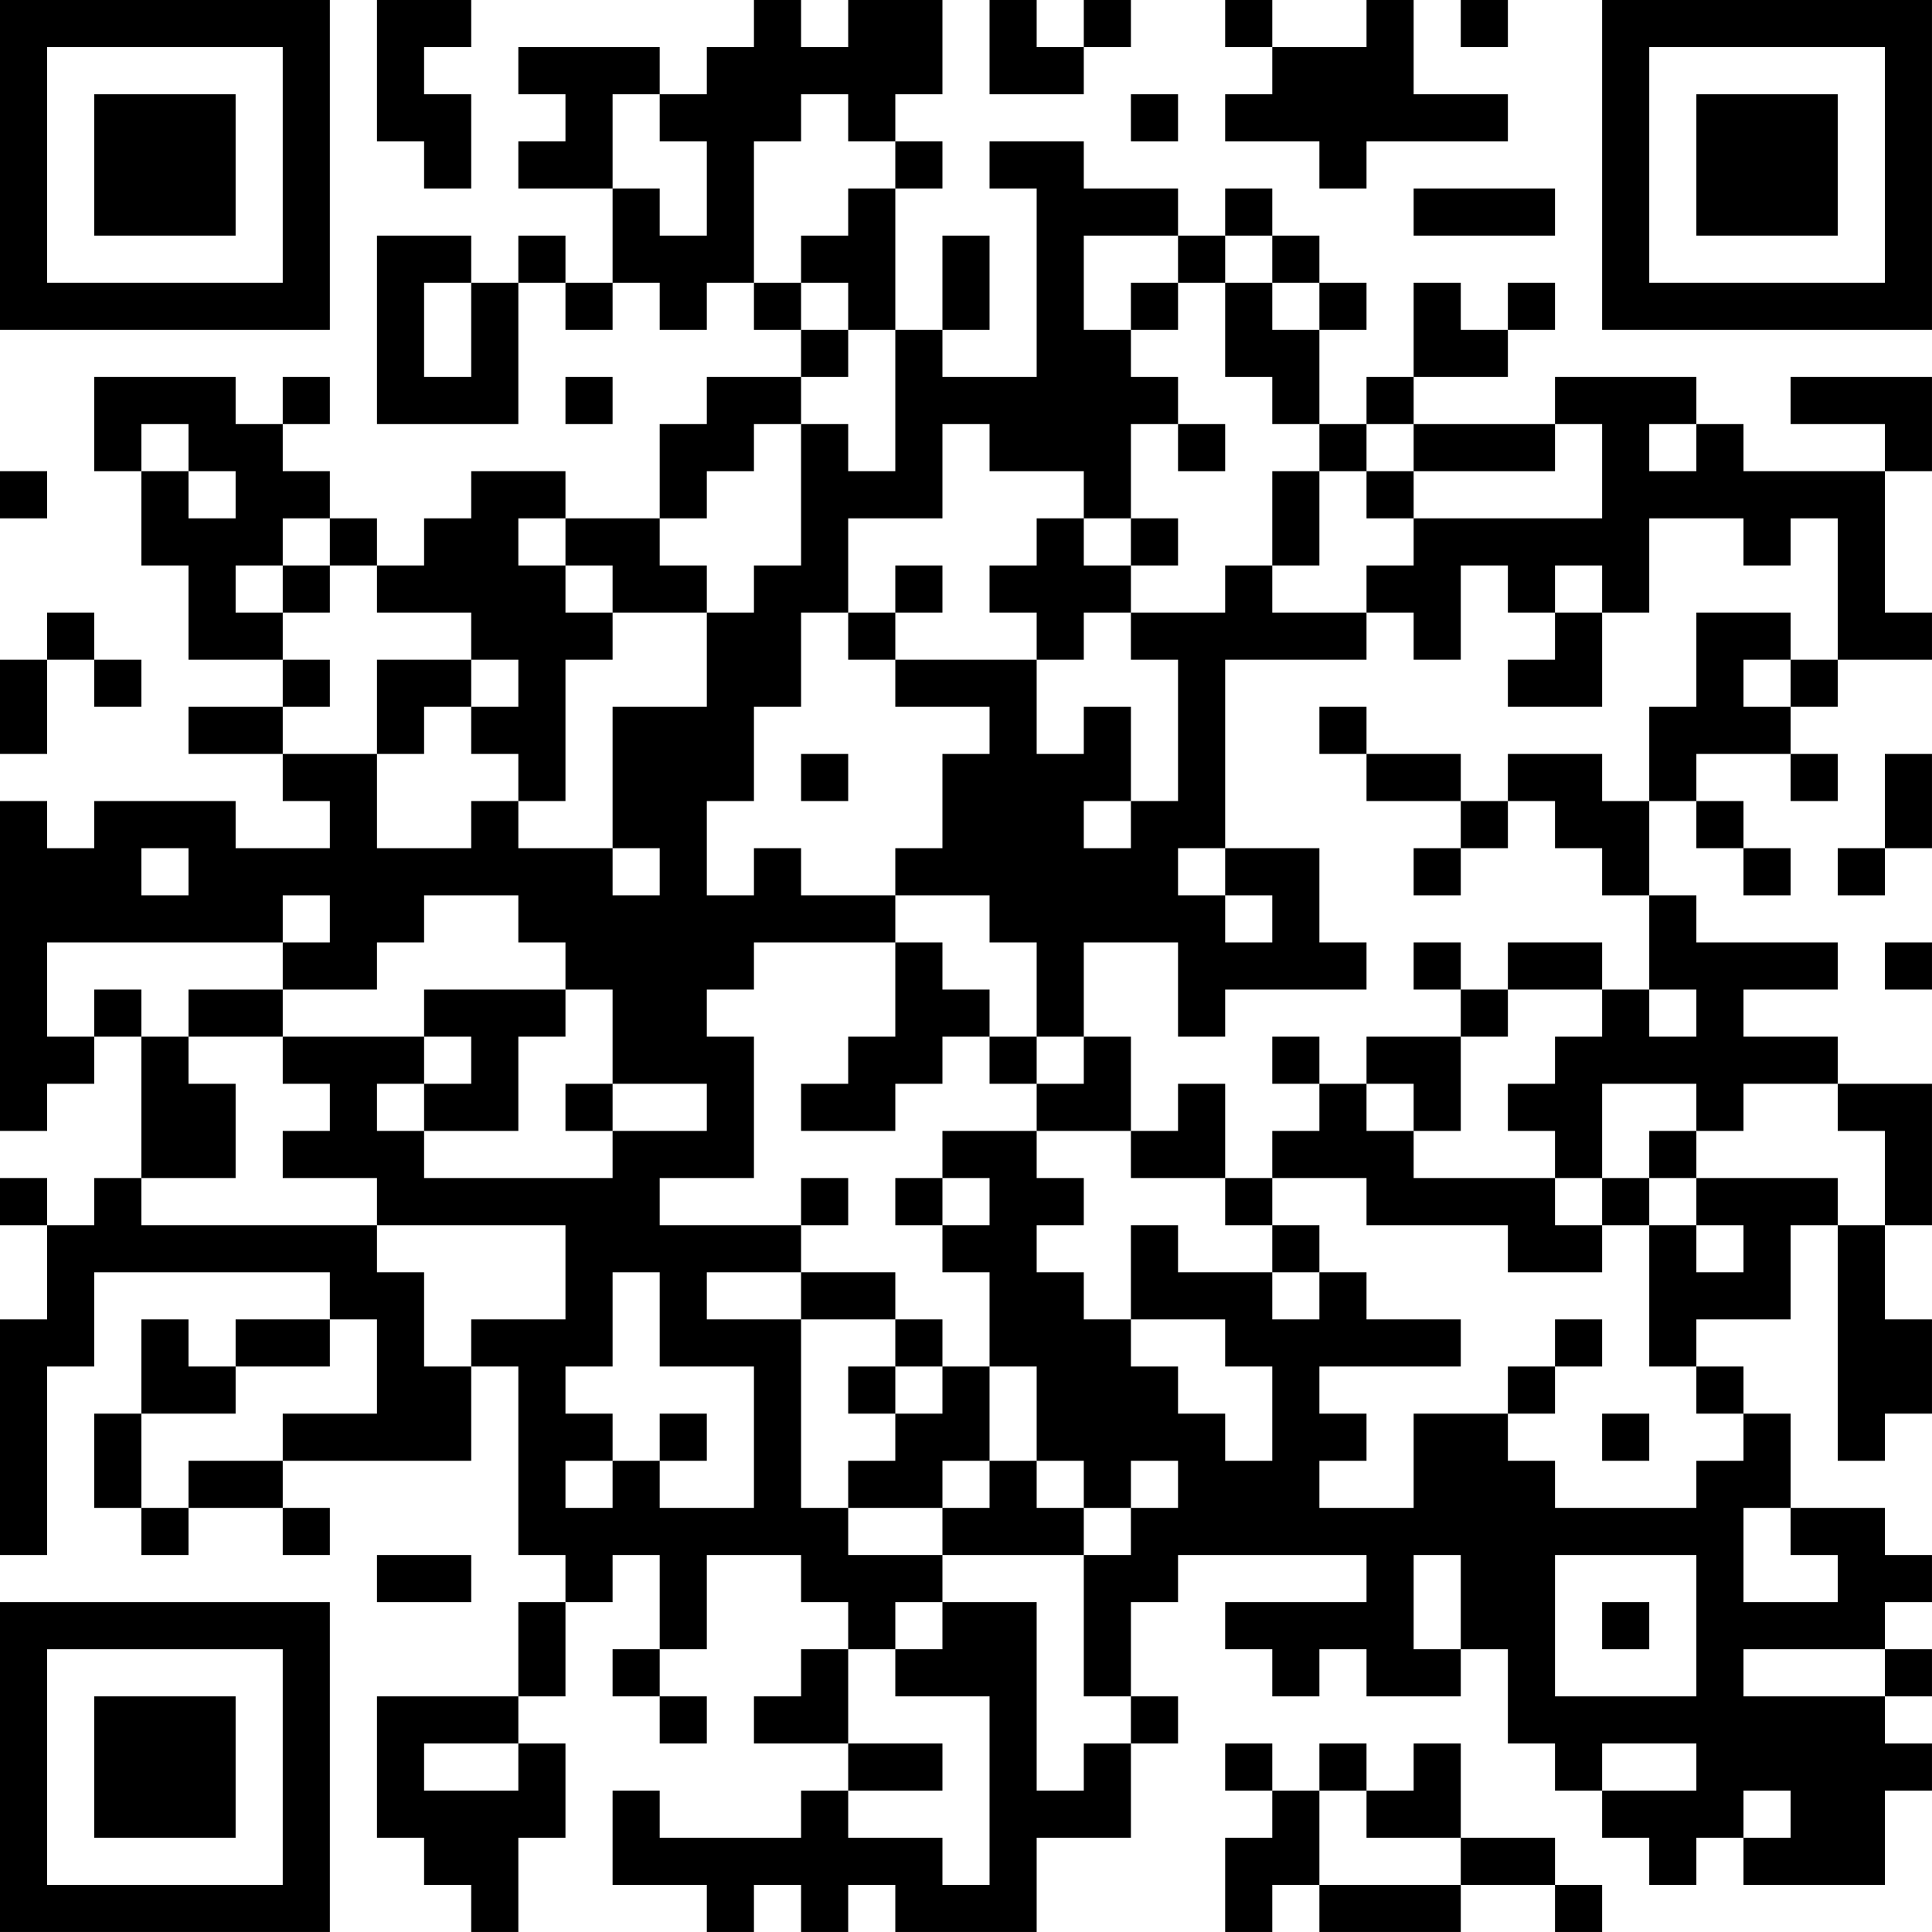 <?xml version="1.0" encoding="UTF-8"?>
<svg xmlns="http://www.w3.org/2000/svg" version="1.1" width="200" height="200" viewBox="0 0 200 200"><rect x="0" y="0" width="200" height="200" fill="#ffffff"/><g transform="scale(4.878)"><g transform="translate(0,0)"><path fill-rule="evenodd" d="M8 0L8 3L9 3L9 4L10 4L10 2L9 2L9 1L10 1L10 0ZM16 0L16 1L15 1L15 2L14 2L14 1L11 1L11 2L12 2L12 3L11 3L11 4L13 4L13 6L12 6L12 5L11 5L11 6L10 6L10 5L8 5L8 9L11 9L11 6L12 6L12 7L13 7L13 6L14 6L14 7L15 7L15 6L16 6L16 7L17 7L17 8L15 8L15 9L14 9L14 11L12 11L12 10L10 10L10 11L9 11L9 12L8 12L8 11L7 11L7 10L6 10L6 9L7 9L7 8L6 8L6 9L5 9L5 8L2 8L2 10L3 10L3 12L4 12L4 14L6 14L6 15L4 15L4 16L6 16L6 17L7 17L7 18L5 18L5 17L2 17L2 18L1 18L1 17L0 17L0 24L1 24L1 23L2 23L2 22L3 22L3 25L2 25L2 26L1 26L1 25L0 25L0 26L1 26L1 28L0 28L0 33L1 33L1 29L2 29L2 27L7 27L7 28L5 28L5 29L4 29L4 28L3 28L3 30L2 30L2 32L3 32L3 33L4 33L4 32L6 32L6 33L7 33L7 32L6 32L6 31L10 31L10 29L11 29L11 33L12 33L12 34L11 34L11 36L8 36L8 39L9 39L9 40L10 40L10 41L11 41L11 39L12 39L12 37L11 37L11 36L12 36L12 34L13 34L13 33L14 33L14 35L13 35L13 36L14 36L14 37L15 37L15 36L14 36L14 35L15 35L15 33L17 33L17 34L18 34L18 35L17 35L17 36L16 36L16 37L18 37L18 38L17 38L17 39L14 39L14 38L13 38L13 40L15 40L15 41L16 41L16 40L17 40L17 41L18 41L18 40L19 40L19 41L22 41L22 39L24 39L24 37L25 37L25 36L24 36L24 34L25 34L25 33L29 33L29 34L26 34L26 35L27 35L27 36L28 36L28 35L29 35L29 36L31 36L31 35L32 35L32 37L33 37L33 38L34 38L34 39L35 39L35 40L36 40L36 39L37 39L37 40L40 40L40 38L41 38L41 37L40 37L40 36L41 36L41 35L40 35L40 34L41 34L41 33L40 33L40 32L38 32L38 30L37 30L37 29L36 29L36 28L38 28L38 26L39 26L39 31L40 31L40 30L41 30L41 28L40 28L40 26L41 26L41 23L39 23L39 22L37 22L37 21L39 21L39 20L36 20L36 19L35 19L35 17L36 17L36 18L37 18L37 19L38 19L38 18L37 18L37 17L36 17L36 16L38 16L38 17L39 17L39 16L38 16L38 15L39 15L39 14L41 14L41 13L40 13L40 10L41 10L41 8L38 8L38 9L40 9L40 10L37 10L37 9L36 9L36 8L33 8L33 9L30 9L30 8L32 8L32 7L33 7L33 6L32 6L32 7L31 7L31 6L30 6L30 8L29 8L29 9L28 9L28 7L29 7L29 6L28 6L28 5L27 5L27 4L26 4L26 5L25 5L25 4L23 4L23 3L21 3L21 4L22 4L22 8L20 8L20 7L21 7L21 5L20 5L20 7L19 7L19 4L20 4L20 3L19 3L19 2L20 2L20 0L18 0L18 1L17 1L17 0ZM21 0L21 2L23 2L23 1L24 1L24 0L23 0L23 1L22 1L22 0ZM26 0L26 1L27 1L27 2L26 2L26 3L28 3L28 4L29 4L29 3L32 3L32 2L30 2L30 0L29 0L29 1L27 1L27 0ZM31 0L31 1L32 1L32 0ZM13 2L13 4L14 4L14 5L15 5L15 3L14 3L14 2ZM17 2L17 3L16 3L16 6L17 6L17 7L18 7L18 8L17 8L17 9L16 9L16 10L15 10L15 11L14 11L14 12L15 12L15 13L13 13L13 12L12 12L12 11L11 11L11 12L12 12L12 13L13 13L13 14L12 14L12 17L11 17L11 16L10 16L10 15L11 15L11 14L10 14L10 13L8 13L8 12L7 12L7 11L6 11L6 12L5 12L5 13L6 13L6 14L7 14L7 15L6 15L6 16L8 16L8 18L10 18L10 17L11 17L11 18L13 18L13 19L14 19L14 18L13 18L13 15L15 15L15 13L16 13L16 12L17 12L17 9L18 9L18 10L19 10L19 7L18 7L18 6L17 6L17 5L18 5L18 4L19 4L19 3L18 3L18 2ZM24 2L24 3L25 3L25 2ZM30 4L30 5L33 5L33 4ZM23 5L23 7L24 7L24 8L25 8L25 9L24 9L24 11L23 11L23 10L21 10L21 9L20 9L20 11L18 11L18 13L17 13L17 15L16 15L16 17L15 17L15 19L16 19L16 18L17 18L17 19L19 19L19 20L16 20L16 21L15 21L15 22L16 22L16 25L14 25L14 26L17 26L17 27L15 27L15 28L17 28L17 32L18 32L18 33L20 33L20 34L19 34L19 35L18 35L18 37L20 37L20 38L18 38L18 39L20 39L20 40L21 40L21 36L19 36L19 35L20 35L20 34L22 34L22 38L23 38L23 37L24 37L24 36L23 36L23 33L24 33L24 32L25 32L25 31L24 31L24 32L23 32L23 31L22 31L22 29L21 29L21 27L20 27L20 26L21 26L21 25L20 25L20 24L22 24L22 25L23 25L23 26L22 26L22 27L23 27L23 28L24 28L24 29L25 29L25 30L26 30L26 31L27 31L27 29L26 29L26 28L24 28L24 26L25 26L25 27L27 27L27 28L28 28L28 27L29 27L29 28L31 28L31 29L28 29L28 30L29 30L29 31L28 31L28 32L30 32L30 30L32 30L32 31L33 31L33 32L36 32L36 31L37 31L37 30L36 30L36 29L35 29L35 26L36 26L36 27L37 27L37 26L36 26L36 25L39 25L39 26L40 26L40 24L39 24L39 23L37 23L37 24L36 24L36 23L34 23L34 25L33 25L33 24L32 24L32 23L33 23L33 22L34 22L34 21L35 21L35 22L36 22L36 21L35 21L35 19L34 19L34 18L33 18L33 17L32 17L32 16L34 16L34 17L35 17L35 15L36 15L36 13L38 13L38 14L37 14L37 15L38 15L38 14L39 14L39 11L38 11L38 12L37 12L37 11L35 11L35 13L34 13L34 12L33 12L33 13L32 13L32 12L31 12L31 14L30 14L30 13L29 13L29 12L30 12L30 11L34 11L34 9L33 9L33 10L30 10L30 9L29 9L29 10L28 10L28 9L27 9L27 8L26 8L26 6L27 6L27 7L28 7L28 6L27 6L27 5L26 5L26 6L25 6L25 5ZM9 6L9 8L10 8L10 6ZM24 6L24 7L25 7L25 6ZM12 8L12 9L13 9L13 8ZM3 9L3 10L4 10L4 11L5 11L5 10L4 10L4 9ZM25 9L25 10L26 10L26 9ZM35 9L35 10L36 10L36 9ZM0 10L0 11L1 11L1 10ZM27 10L27 12L26 12L26 13L24 13L24 12L25 12L25 11L24 11L24 12L23 12L23 11L22 11L22 12L21 12L21 13L22 13L22 14L19 14L19 13L20 13L20 12L19 12L19 13L18 13L18 14L19 14L19 15L21 15L21 16L20 16L20 18L19 18L19 19L21 19L21 20L22 20L22 22L21 22L21 21L20 21L20 20L19 20L19 22L18 22L18 23L17 23L17 24L19 24L19 23L20 23L20 22L21 22L21 23L22 23L22 24L24 24L24 25L26 25L26 26L27 26L27 27L28 27L28 26L27 26L27 25L29 25L29 26L32 26L32 27L34 27L34 26L35 26L35 25L36 25L36 24L35 24L35 25L34 25L34 26L33 26L33 25L30 25L30 24L31 24L31 22L32 22L32 21L34 21L34 20L32 20L32 21L31 21L31 20L30 20L30 21L31 21L31 22L29 22L29 23L28 23L28 22L27 22L27 23L28 23L28 24L27 24L27 25L26 25L26 23L25 23L25 24L24 24L24 22L23 22L23 20L25 20L25 22L26 22L26 21L29 21L29 20L28 20L28 18L26 18L26 14L29 14L29 13L27 13L27 12L28 12L28 10ZM29 10L29 11L30 11L30 10ZM6 12L6 13L7 13L7 12ZM1 13L1 14L0 14L0 16L1 16L1 14L2 14L2 15L3 15L3 14L2 14L2 13ZM23 13L23 14L22 14L22 16L23 16L23 15L24 15L24 17L23 17L23 18L24 18L24 17L25 17L25 14L24 14L24 13ZM33 13L33 14L32 14L32 15L34 15L34 13ZM8 14L8 16L9 16L9 15L10 15L10 14ZM28 15L28 16L29 16L29 17L31 17L31 18L30 18L30 19L31 19L31 18L32 18L32 17L31 17L31 16L29 16L29 15ZM17 16L17 17L18 17L18 16ZM40 16L40 18L39 18L39 19L40 19L40 18L41 18L41 16ZM3 18L3 19L4 19L4 18ZM25 18L25 19L26 19L26 20L27 20L27 19L26 19L26 18ZM6 19L6 20L1 20L1 22L2 22L2 21L3 21L3 22L4 22L4 23L5 23L5 25L3 25L3 26L8 26L8 27L9 27L9 29L10 29L10 28L12 28L12 26L8 26L8 25L6 25L6 24L7 24L7 23L6 23L6 22L9 22L9 23L8 23L8 24L9 24L9 25L13 25L13 24L15 24L15 23L13 23L13 21L12 21L12 20L11 20L11 19L9 19L9 20L8 20L8 21L6 21L6 20L7 20L7 19ZM40 20L40 21L41 21L41 20ZM4 21L4 22L6 22L6 21ZM9 21L9 22L10 22L10 23L9 23L9 24L11 24L11 22L12 22L12 21ZM22 22L22 23L23 23L23 22ZM12 23L12 24L13 24L13 23ZM29 23L29 24L30 24L30 23ZM17 25L17 26L18 26L18 25ZM19 25L19 26L20 26L20 25ZM13 27L13 29L12 29L12 30L13 30L13 31L12 31L12 32L13 32L13 31L14 31L14 32L16 32L16 29L14 29L14 27ZM17 27L17 28L19 28L19 29L18 29L18 30L19 30L19 31L18 31L18 32L20 32L20 33L23 33L23 32L22 32L22 31L21 31L21 29L20 29L20 28L19 28L19 27ZM7 28L7 29L5 29L5 30L3 30L3 32L4 32L4 31L6 31L6 30L8 30L8 28ZM33 28L33 29L32 29L32 30L33 30L33 29L34 29L34 28ZM19 29L19 30L20 30L20 29ZM14 30L14 31L15 31L15 30ZM34 30L34 31L35 31L35 30ZM20 31L20 32L21 32L21 31ZM37 32L37 34L39 34L39 33L38 33L38 32ZM8 33L8 34L10 34L10 33ZM30 33L30 35L31 35L31 33ZM33 33L33 36L36 36L36 33ZM34 34L34 35L35 35L35 34ZM37 35L37 36L40 36L40 35ZM9 37L9 38L11 38L11 37ZM26 37L26 38L27 38L27 39L26 39L26 41L27 41L27 40L28 40L28 41L31 41L31 40L33 40L33 41L34 41L34 40L33 40L33 39L31 39L31 37L30 37L30 38L29 38L29 37L28 37L28 38L27 38L27 37ZM34 37L34 38L36 38L36 37ZM28 38L28 40L31 40L31 39L29 39L29 38ZM37 38L37 39L38 39L38 38ZM0 0L0 7L7 7L7 0ZM1 1L1 6L6 6L6 1ZM2 2L2 5L5 5L5 2ZM34 0L34 7L41 7L41 0ZM35 1L35 6L40 6L40 1ZM36 2L36 5L39 5L39 2ZM0 34L0 41L7 41L7 34ZM1 35L1 40L6 40L6 35ZM2 36L2 39L5 39L5 36Z" fill="#000000"/></g></g></svg>
